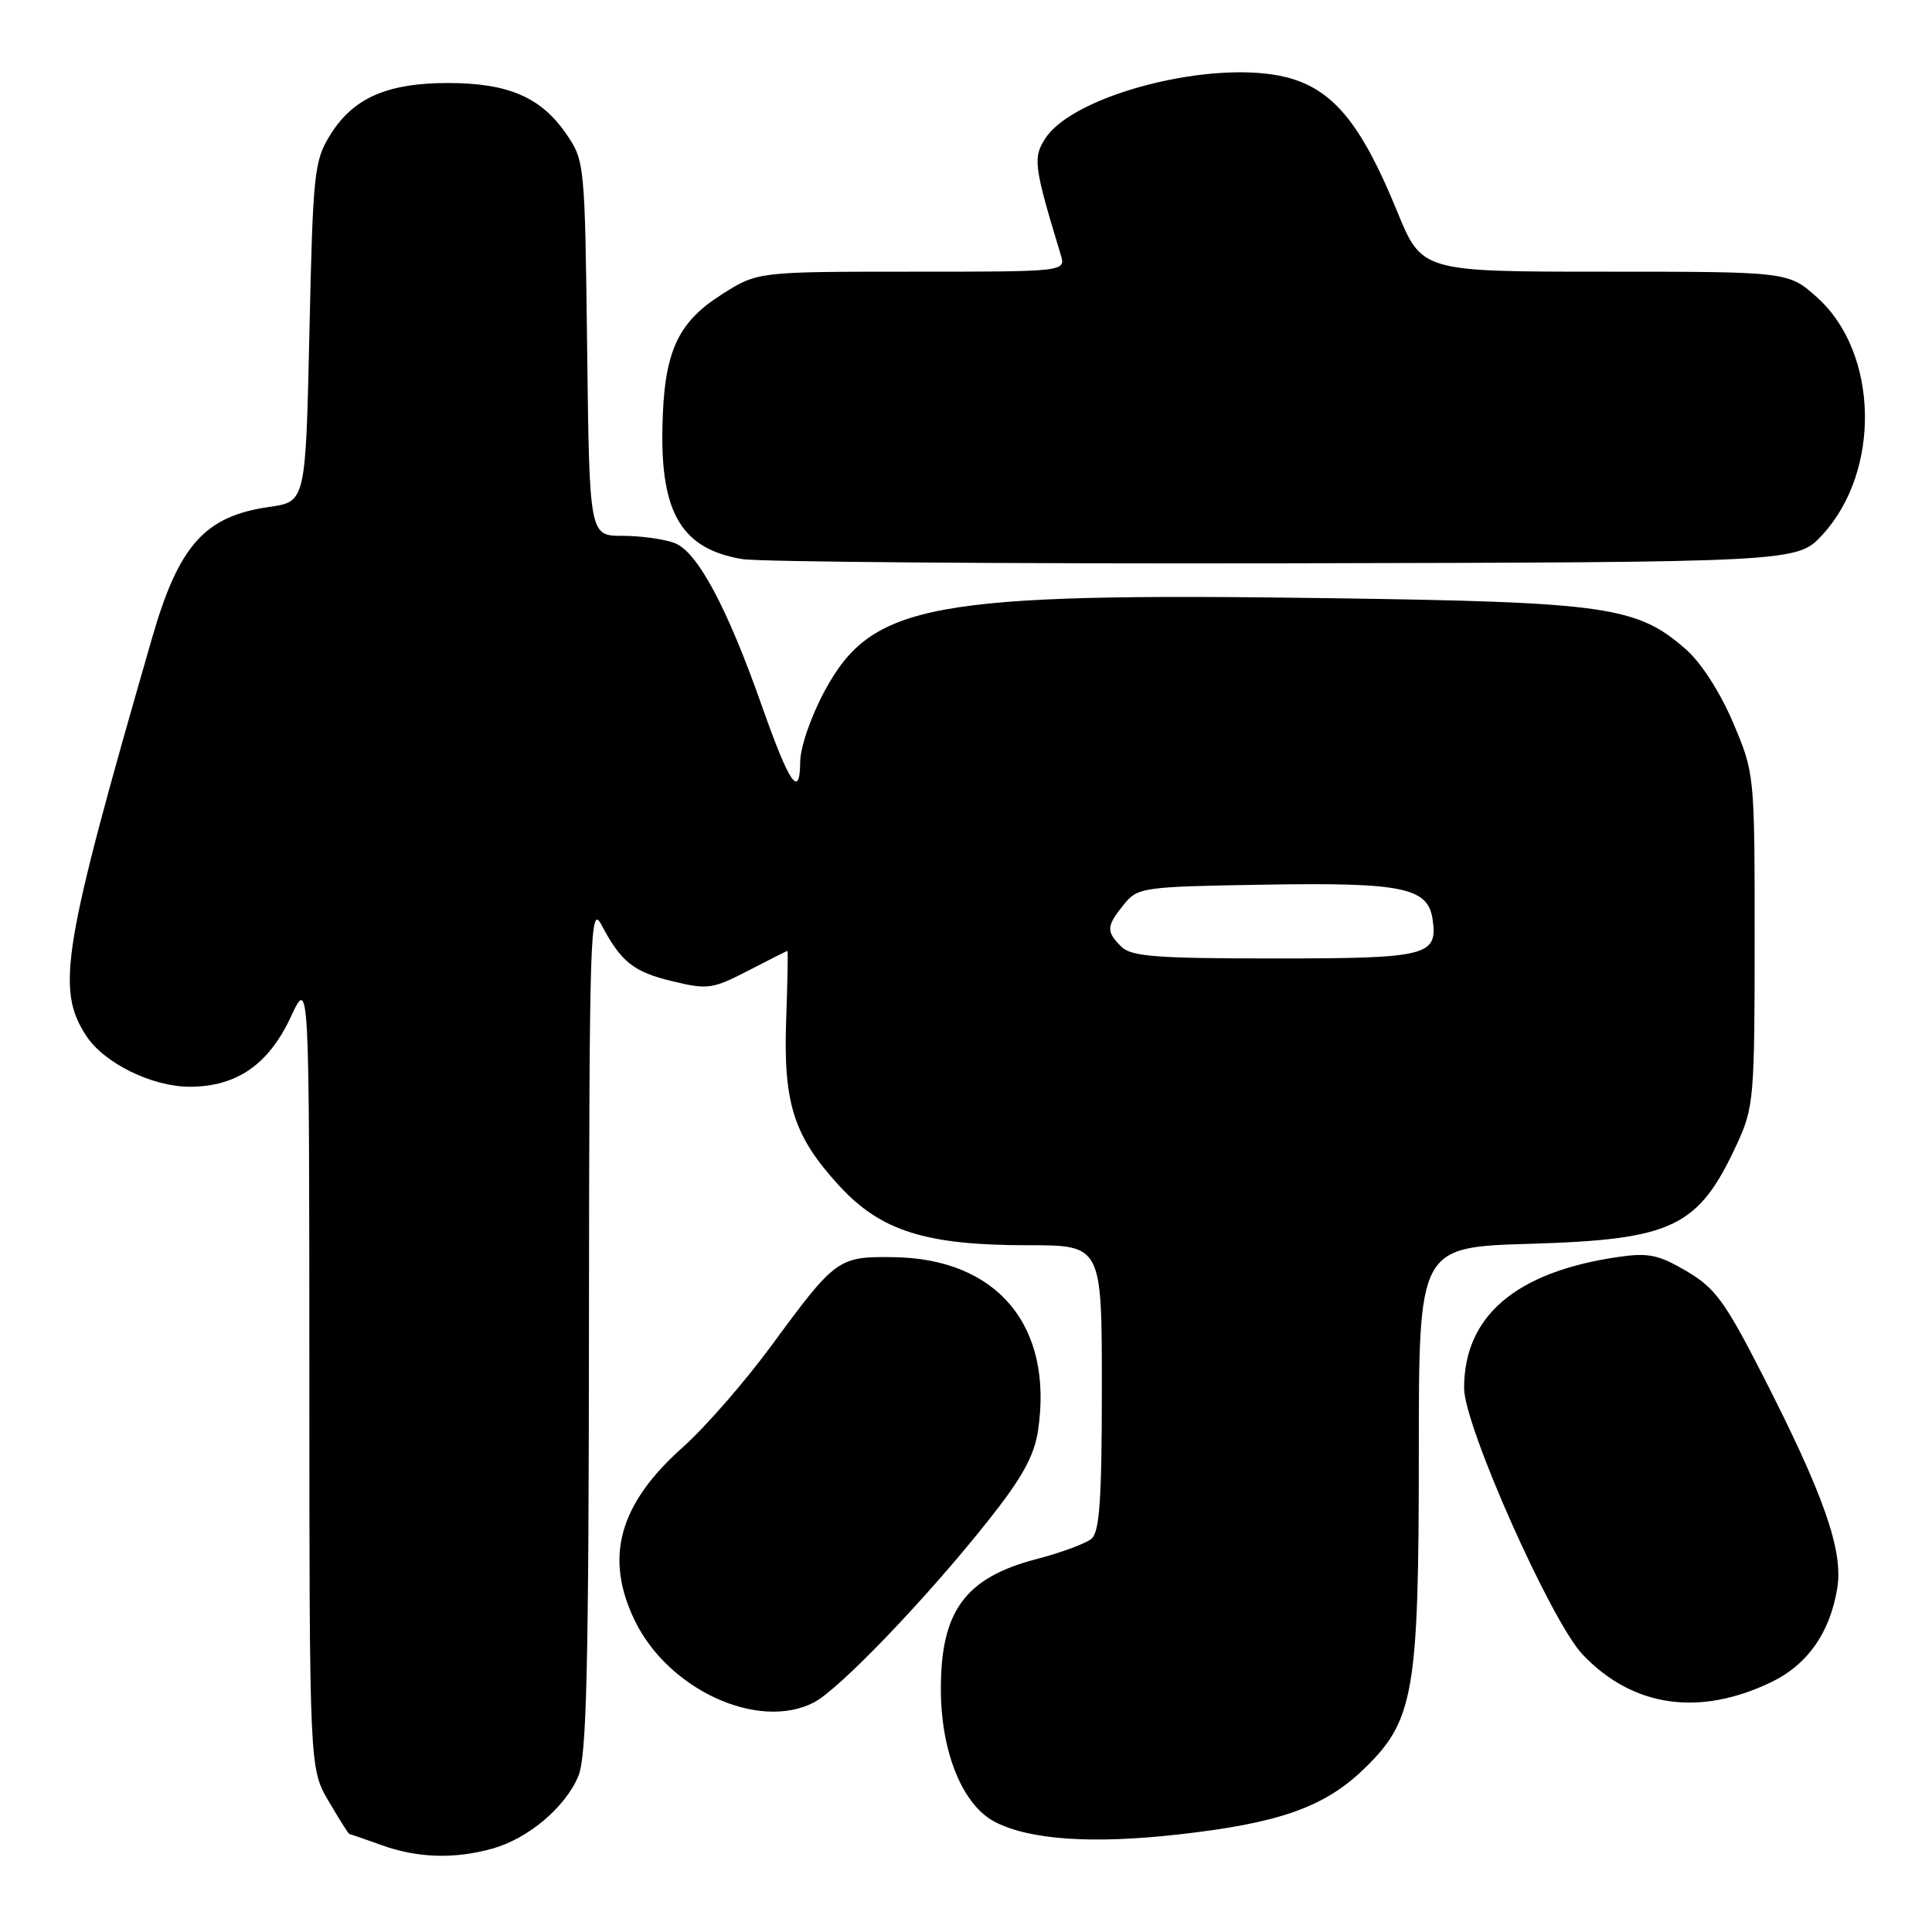 <?xml version="1.0" encoding="UTF-8" standalone="no"?>
<!DOCTYPE svg PUBLIC "-//W3C//DTD SVG 1.1//EN" "http://www.w3.org/Graphics/SVG/1.1/DTD/svg11.dtd" >
<svg xmlns="http://www.w3.org/2000/svg" xmlns:xlink="http://www.w3.org/1999/xlink" version="1.1" viewBox="0 0 256 256">
 <g >
 <path fill="currentColor"
d=" M 65.22 244.96 C 69.99 243.63 74.90 239.49 76.64 235.33 C 77.73 232.71 78.01 220.98 78.04 175.78 C 78.08 123.80 78.20 119.73 79.67 122.50 C 82.30 127.48 83.94 128.79 89.14 130.03 C 93.77 131.15 94.45 131.05 99.15 128.61 C 101.92 127.18 104.26 126.00 104.34 126.00 C 104.43 126.00 104.35 130.12 104.17 135.16 C 103.78 146.23 105.17 150.56 111.24 157.16 C 116.74 163.13 122.68 165.00 136.18 165.00 C 146.00 165.00 146.00 165.00 146.00 183.88 C 146.00 198.72 145.70 203.00 144.62 203.90 C 143.86 204.53 140.61 205.73 137.40 206.57 C 127.85 209.05 124.61 213.50 124.67 224.03 C 124.72 232.27 127.58 239.21 131.83 241.41 C 136.43 243.79 144.68 244.36 156.11 243.08 C 169.41 241.59 175.41 239.49 180.62 234.50 C 187.37 228.03 188.00 224.43 188.00 192.44 C 188.00 165.25 188.00 165.25 202.75 164.81 C 221.75 164.24 225.07 162.63 230.20 151.49 C 232.38 146.76 232.50 145.34 232.50 124.50 C 232.50 102.55 232.49 102.48 229.65 95.77 C 227.96 91.78 225.42 87.82 223.41 86.06 C 216.92 80.35 212.95 79.78 176.00 79.26 C 123.25 78.52 115.55 79.94 109.28 91.54 C 107.47 94.89 106.04 99.01 106.03 100.95 C 105.99 105.93 104.61 103.92 100.94 93.50 C 96.34 80.45 92.41 73.11 89.40 71.96 C 88.01 71.43 84.90 71.00 82.48 71.00 C 78.10 71.00 78.10 71.00 77.80 46.17 C 77.50 21.67 77.47 21.30 75.04 17.76 C 71.70 12.88 67.33 11.00 59.37 11.00 C 51.30 11.00 46.80 12.98 43.77 17.86 C 41.63 21.29 41.47 22.82 41.00 43.99 C 40.50 66.48 40.50 66.48 35.69 67.17 C 27.15 68.38 23.70 72.23 20.16 84.50 C 8.25 125.77 7.38 131.06 11.44 137.27 C 13.80 140.88 20.16 144.00 25.14 144.00 C 31.36 143.99 35.60 141.06 38.54 134.73 C 40.98 129.50 40.98 129.50 40.99 181.91 C 41.00 234.32 41.00 234.32 43.54 238.66 C 44.94 241.05 46.18 243.01 46.29 243.02 C 46.41 243.02 48.30 243.68 50.50 244.47 C 55.29 246.20 60.17 246.36 65.22 244.96 Z  M 107.85 225.58 C 111.20 223.85 122.74 211.82 130.88 201.57 C 135.42 195.86 137.03 192.95 137.54 189.59 C 139.62 175.72 132.18 166.77 118.40 166.58 C 111.07 166.48 110.72 166.73 102.28 178.22 C 98.76 183.02 93.45 189.12 90.48 191.76 C 82.01 199.31 80.06 206.35 84.11 214.73 C 88.56 223.92 100.50 229.38 107.85 225.58 Z  M 234.71 222.89 C 239.52 220.57 242.49 216.33 243.45 210.43 C 244.26 205.44 241.67 198.06 233.46 182.02 C 228.57 172.45 227.24 170.64 223.45 168.42 C 219.72 166.23 218.40 165.97 214.30 166.57 C 200.81 168.57 194.00 174.40 194.00 183.94 C 194.00 188.92 205.54 214.86 209.71 219.24 C 216.34 226.21 225.14 227.49 234.71 222.89 Z  M 241.50 70.84 C 249.26 62.38 248.92 46.77 240.83 39.46 C 236.99 36.00 236.99 36.00 212.69 36.00 C 188.39 36.00 188.39 36.00 185.11 27.96 C 180.35 16.33 176.61 11.80 170.46 10.24 C 160.84 7.80 142.36 12.48 138.53 18.31 C 136.84 20.90 136.98 21.98 140.55 33.75 C 141.23 36.00 141.23 36.00 120.81 36.00 C 100.39 36.00 100.39 36.00 95.64 39.01 C 89.69 42.79 87.95 46.71 87.77 56.83 C 87.56 68.09 90.43 72.76 98.34 74.08 C 100.63 74.46 133.02 74.71 170.33 74.64 C 238.15 74.50 238.15 74.50 241.50 70.84 Z  M 148.57 125.43 C 146.55 123.41 146.59 122.73 148.91 119.86 C 150.76 117.57 151.33 117.49 167.66 117.22 C 185.88 116.92 189.22 117.61 189.83 121.83 C 190.52 126.66 189.16 127.00 168.95 127.00 C 153.19 127.00 149.89 126.75 148.57 125.43 Z "/>
</g>
</svg>